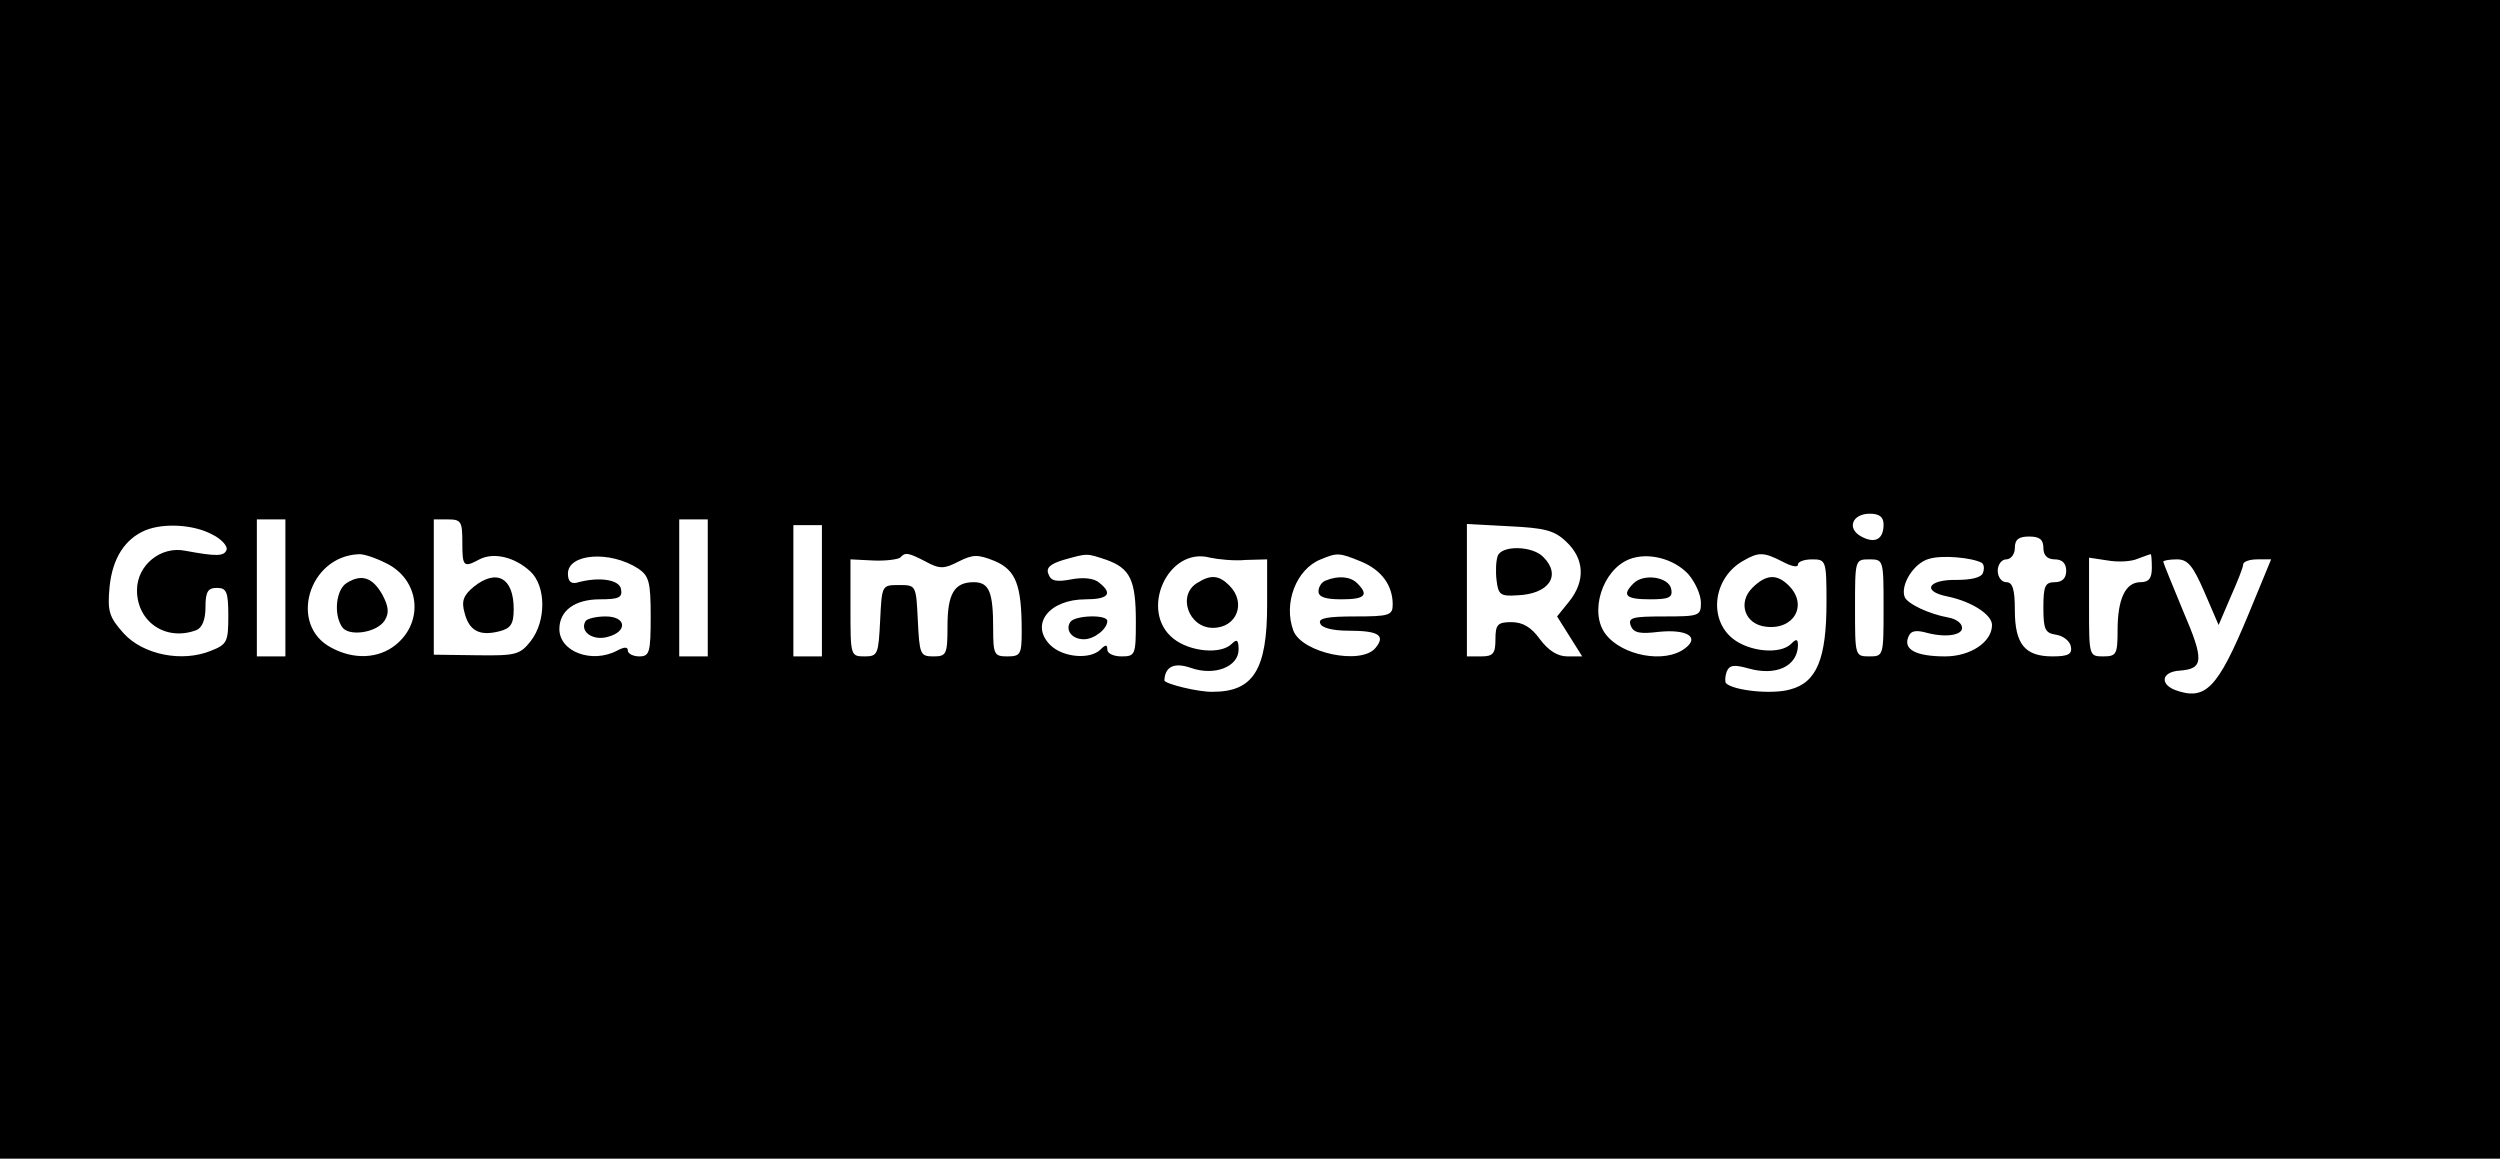 <?xml version="1.0" standalone="no"?>
<!DOCTYPE svg PUBLIC "-//W3C//DTD SVG 20010904//EN"
 "http://www.w3.org/TR/2001/REC-SVG-20010904/DTD/svg10.dtd">
<svg version="1.0" xmlns="http://www.w3.org/2000/svg"
 width="438pt" height="203pt" viewBox="0 0 438 203"
 preserveAspectRatio="xMidYMid meet">

<g transform="translate(0,203) scale(0.1,-0.1)"
fill="#000000" stroke="none">
<path d="M0 1015 l0 -1015 2190 0 2190 0 0 1015 0 1015 -2190 0 -2190 0 0
-1015z m3300 96 c0 -26 -15 -34 -39 -21 -26 14 -16 40 15 40 17 0 24 -6 24
-19z m-2800 -111 l0 -120 -25 0 -25 0 0 120 0 120 25 0 25 0 0 -120z m310 80
c0 -43 2 -45 30 -30 25 13 62 4 89 -21 28 -26 28 -87 1 -122 -19 -24 -26 -26
-95 -25 l-75 1 0 118 0 119 25 0 c23 0 25 -4 25 -40z m430 -80 l0 -120 -25 0
-25 0 0 120 0 120 25 0 25 0 0 -120z m-869 94 c17 -8 28 -21 26 -27 -4 -12
-18 -12 -72 -2 -43 9 -85 -25 -85 -69 0 -56 51 -90 104 -70 10 4 16 18 16 40
0 27 4 34 20 34 17 0 20 -7 20 -49 0 -45 -2 -50 -30 -61 -51 -21 -119 -7 -153
30 -26 29 -29 39 -25 82 5 50 27 84 63 99 32 13 84 10 116 -7z m1069 -99 l0
-115 -25 0 -25 0 0 115 0 115 25 0 25 0 0 -115z m1304 86 c32 -30 34 -69 5
-105 l-21 -26 22 -35 22 -35 -26 0 c-17 0 -33 10 -48 30 -15 21 -30 30 -50 30
-24 0 -28 -4 -28 -30 0 -25 -4 -30 -25 -30 l-25 0 0 116 0 116 74 -4 c62 -3
79 -7 100 -27z m836 -11 c0 -13 7 -20 20 -20 13 0 20 -7 20 -20 0 -13 -7 -20
-20 -20 -17 0 -20 -7 -20 -44 0 -39 3 -45 22 -48 13 -2 24 -11 26 -20 3 -14
-4 -18 -32 -18 -48 0 -66 21 -66 81 0 37 -4 49 -15 49 -8 0 -15 9 -15 20 0 11
7 20 15 20 8 0 15 9 15 20 0 15 7 20 25 20 18 0 25 -5 25 -20z m-2905 -26 c60
-28 69 -103 18 -144 -30 -24 -73 -26 -112 -5 -76 39 -41 160 47 164 8 1 29 -6
47 -15z m443 -10 c19 -13 22 -23 22 -84 0 -63 -2 -70 -20 -70 -11 0 -20 5 -20
10 0 7 -6 7 -19 0 -44 -23 -101 -2 -101 38 0 32 27 52 71 52 33 0 40 3 37 18
-3 17 -40 22 -78 11 -10 -2 -15 3 -15 16 0 35 73 41 123 9z m504 12 c24 -13
32 -13 57 0 26 13 34 13 64 1 37 -16 47 -42 47 -123 0 -40 -2 -44 -25 -44 -23
0 -25 3 -25 49 0 64 -7 81 -34 81 -34 0 -46 -20 -46 -77 0 -50 -2 -53 -25 -53
-23 0 -24 4 -27 63 -3 62 -3 62 -33 62 -30 0 -30 0 -33 -62 -3 -59 -4 -63 -27
-63 -25 0 -25 1 -25 85 l0 85 40 -2 c22 -1 43 2 47 5 9 10 14 9 45 -7z m317 3
c41 -15 51 -35 51 -108 0 -58 -1 -61 -25 -61 -14 0 -25 5 -25 12 0 9 -3 9 -12
0 -18 -18 -66 -14 -88 8 -36 36 -2 80 62 80 40 0 48 10 24 29 -9 8 -28 10 -49
6 -26 -5 -36 -3 -40 9 -5 11 3 18 26 25 43 12 40 12 76 0z m244 0 l37 1 0 -80
c0 -113 -24 -152 -95 -152 -24 -1 -85 14 -85 20 1 24 17 32 46 22 42 -15 84 2
84 32 0 17 -3 19 -12 10 -19 -19 -73 -14 -102 9 -61 48 -10 162 64 142 14 -3
42 -6 63 -4z m202 -3 c36 -15 55 -42 55 -75 0 -19 -6 -21 -66 -21 -48 0 -65
-3 -61 -12 2 -8 22 -13 50 -13 52 0 65 -8 47 -30 -25 -31 -129 -9 -144 30 -18
48 5 108 48 125 29 12 32 12 71 -4z m573 -22 c12 -14 22 -36 22 -50 0 -23 -3
-24 -65 -24 -55 0 -63 -2 -58 -16 5 -13 16 -15 49 -11 49 5 73 -9 46 -29 -35
-27 -110 -13 -139 25 -29 38 -6 112 41 131 32 13 78 2 104 -26z m165 22 c15
-8 27 -11 27 -5 0 5 11 9 25 9 24 0 25 -2 25 -75 0 -99 -17 -141 -64 -153 -31
-9 -99 -2 -112 11 -2 2 -2 11 1 20 5 12 13 13 38 6 49 -14 86 4 87 40 0 12 -3
12 -12 3 -19 -19 -73 -14 -102 9 -44 35 -34 108 19 137 26 15 35 15 68 -2z
m349 -2 c4 -3 5 -10 2 -18 -3 -8 -21 -12 -46 -12 -50 1 -62 -20 -16 -29 43 -9
78 -32 78 -50 0 -30 -38 -55 -82 -55 -51 0 -73 12 -65 33 4 12 13 14 34 8 35
-9 65 -3 60 12 -2 7 -12 13 -23 15 -34 6 -72 24 -77 36 -8 21 16 60 43 67 23
7 75 2 92 -7z m298 -9 c0 -18 -5 -25 -20 -25 -26 0 -40 -29 -40 -84 0 -42 -2
-46 -25 -46 -25 0 -25 1 -25 86 l0 87 33 -5 c17 -3 41 -2 52 3 11 4 21 8 23 8
1 1 2 -10 2 -24z m-470 -70 c0 -84 0 -85 -25 -85 -25 0 -25 1 -25 85 0 84 0
85 25 85 25 0 25 -1 25 -85z m562 28 l25 -58 21 49 c12 27 22 52 22 57 0 5 11
9 25 9 l24 0 -40 -97 c-54 -130 -75 -151 -128 -132 -28 11 -23 32 7 34 43 3
44 18 7 104 -19 46 -35 85 -35 87 0 2 11 4 24 4 19 0 28 -11 48 -57z"/>
<path d="M830 1002 c-18 -15 -22 -25 -16 -46 8 -31 26 -41 61 -32 20 5 25 13
25 39 0 55 -30 71 -70 39z"/>
<path d="M2624 1056 c-3 -8 -4 -27 -2 -43 3 -25 7 -28 36 -26 56 2 78 35 46
67 -19 20 -73 21 -80 2z"/>
<path d="M608 1009 c-19 -11 -24 -54 -9 -77 11 -18 61 -11 75 11 8 13 7 24 -4
45 -17 30 -36 37 -62 21z"/>
<path d="M1026 942 c-11 -18 12 -35 38 -28 36 9 34 36 -3 36 -17 0 -32 -4 -35
-8z"/>
<path d="M1875 940 c-9 -14 3 -30 24 -30 18 0 41 18 41 32 0 12 -58 10 -65 -2z"/>
<path d="M2098 1009 c-36 -21 -16 -79 27 -79 42 0 59 44 29 74 -18 18 -32 20
-56 5z"/>
<path d="M2323 1013 c-7 -2 -13 -11 -13 -19 0 -10 12 -14 40 -14 41 0 49 7 28
28 -12 12 -33 14 -55 5z"/>
<path d="M2862 1008 c-21 -21 -14 -28 29 -28 33 0 40 3 37 18 -4 21 -48 28
-66 10z"/>
<path d="M3070 1000 c-26 -26 -13 -64 24 -68 49 -6 74 38 40 72 -21 21 -40 20
-64 -4z"/>
</g>
</svg>
